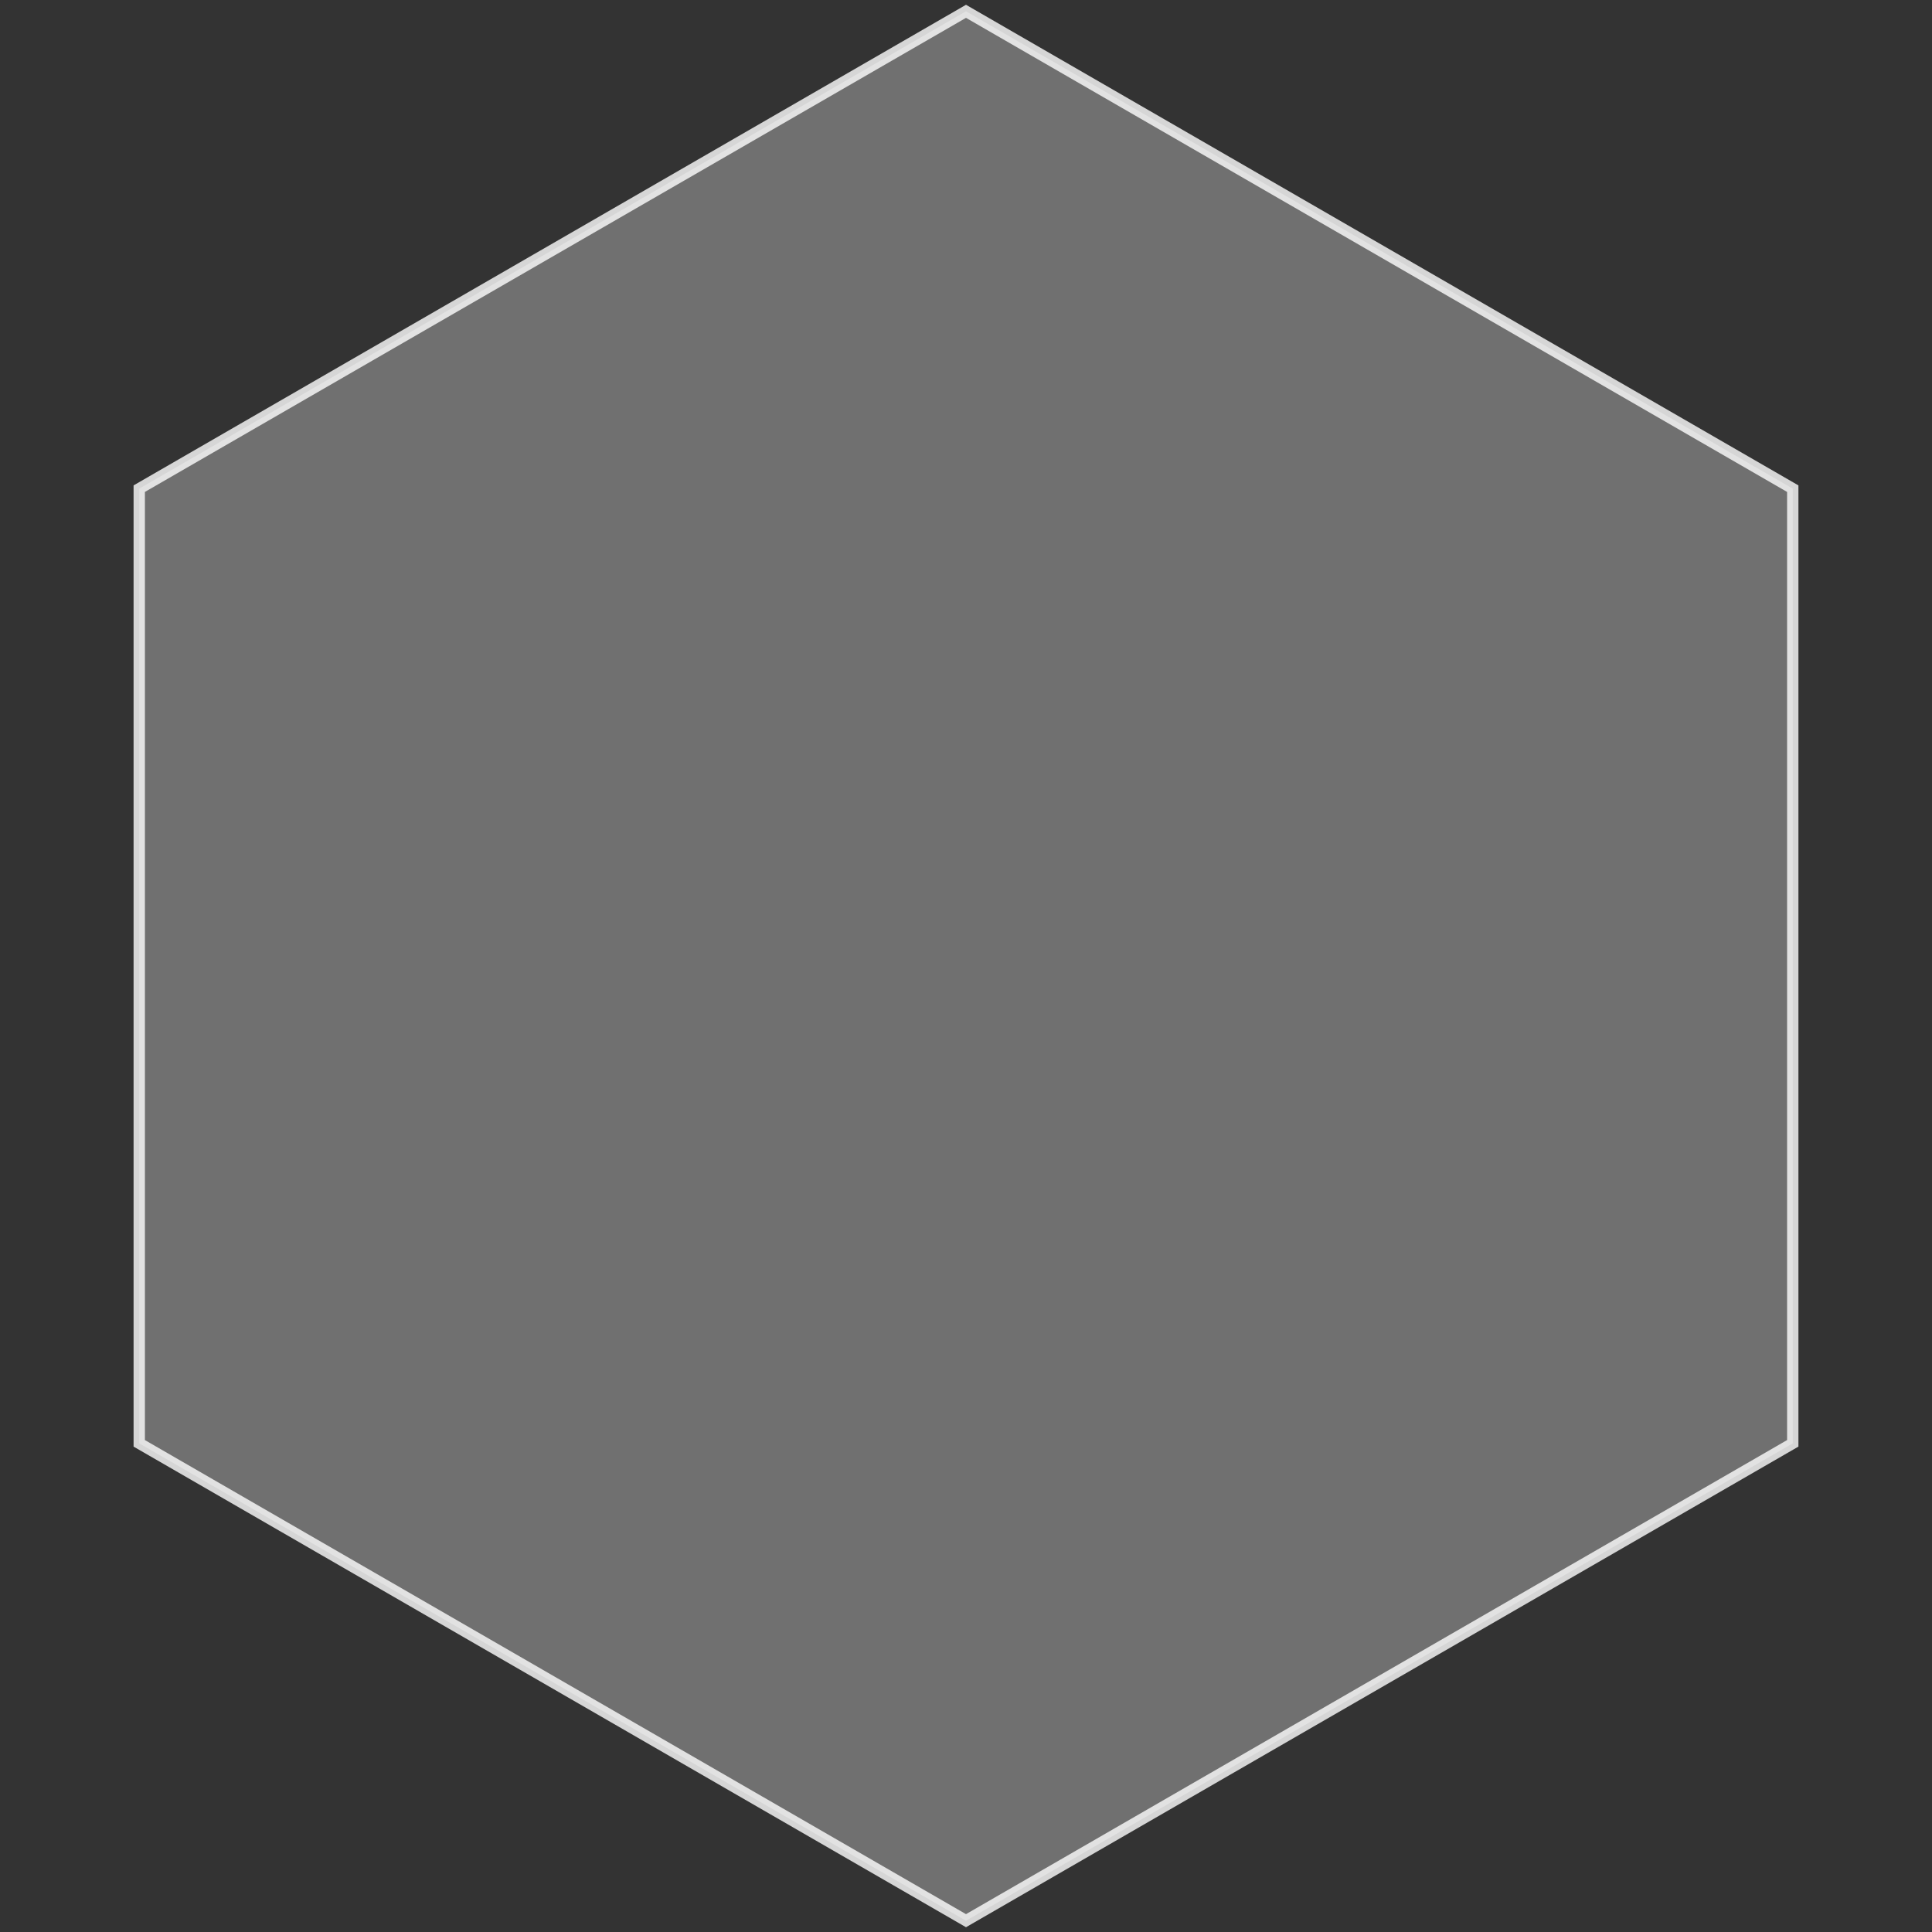 <svg xmlns="http://www.w3.org/2000/svg" viewBox="0 0 512 512" style="height:512px;width:512px">
    <rect x="0" y="0" width="512" height="512" fill="#333333" stroke="none"/>
    <defs>
        
    </defs>
    <polygon points="475.1,382.5,256,509,36.9,382.5,36.9,129.5,256,3,475.1,129.5" fill="#FFFFFF" stroke="#FFFFFF" stroke-opacity="0.8" stroke-width="3" fill-opacity="0.3" />
    
</svg>
